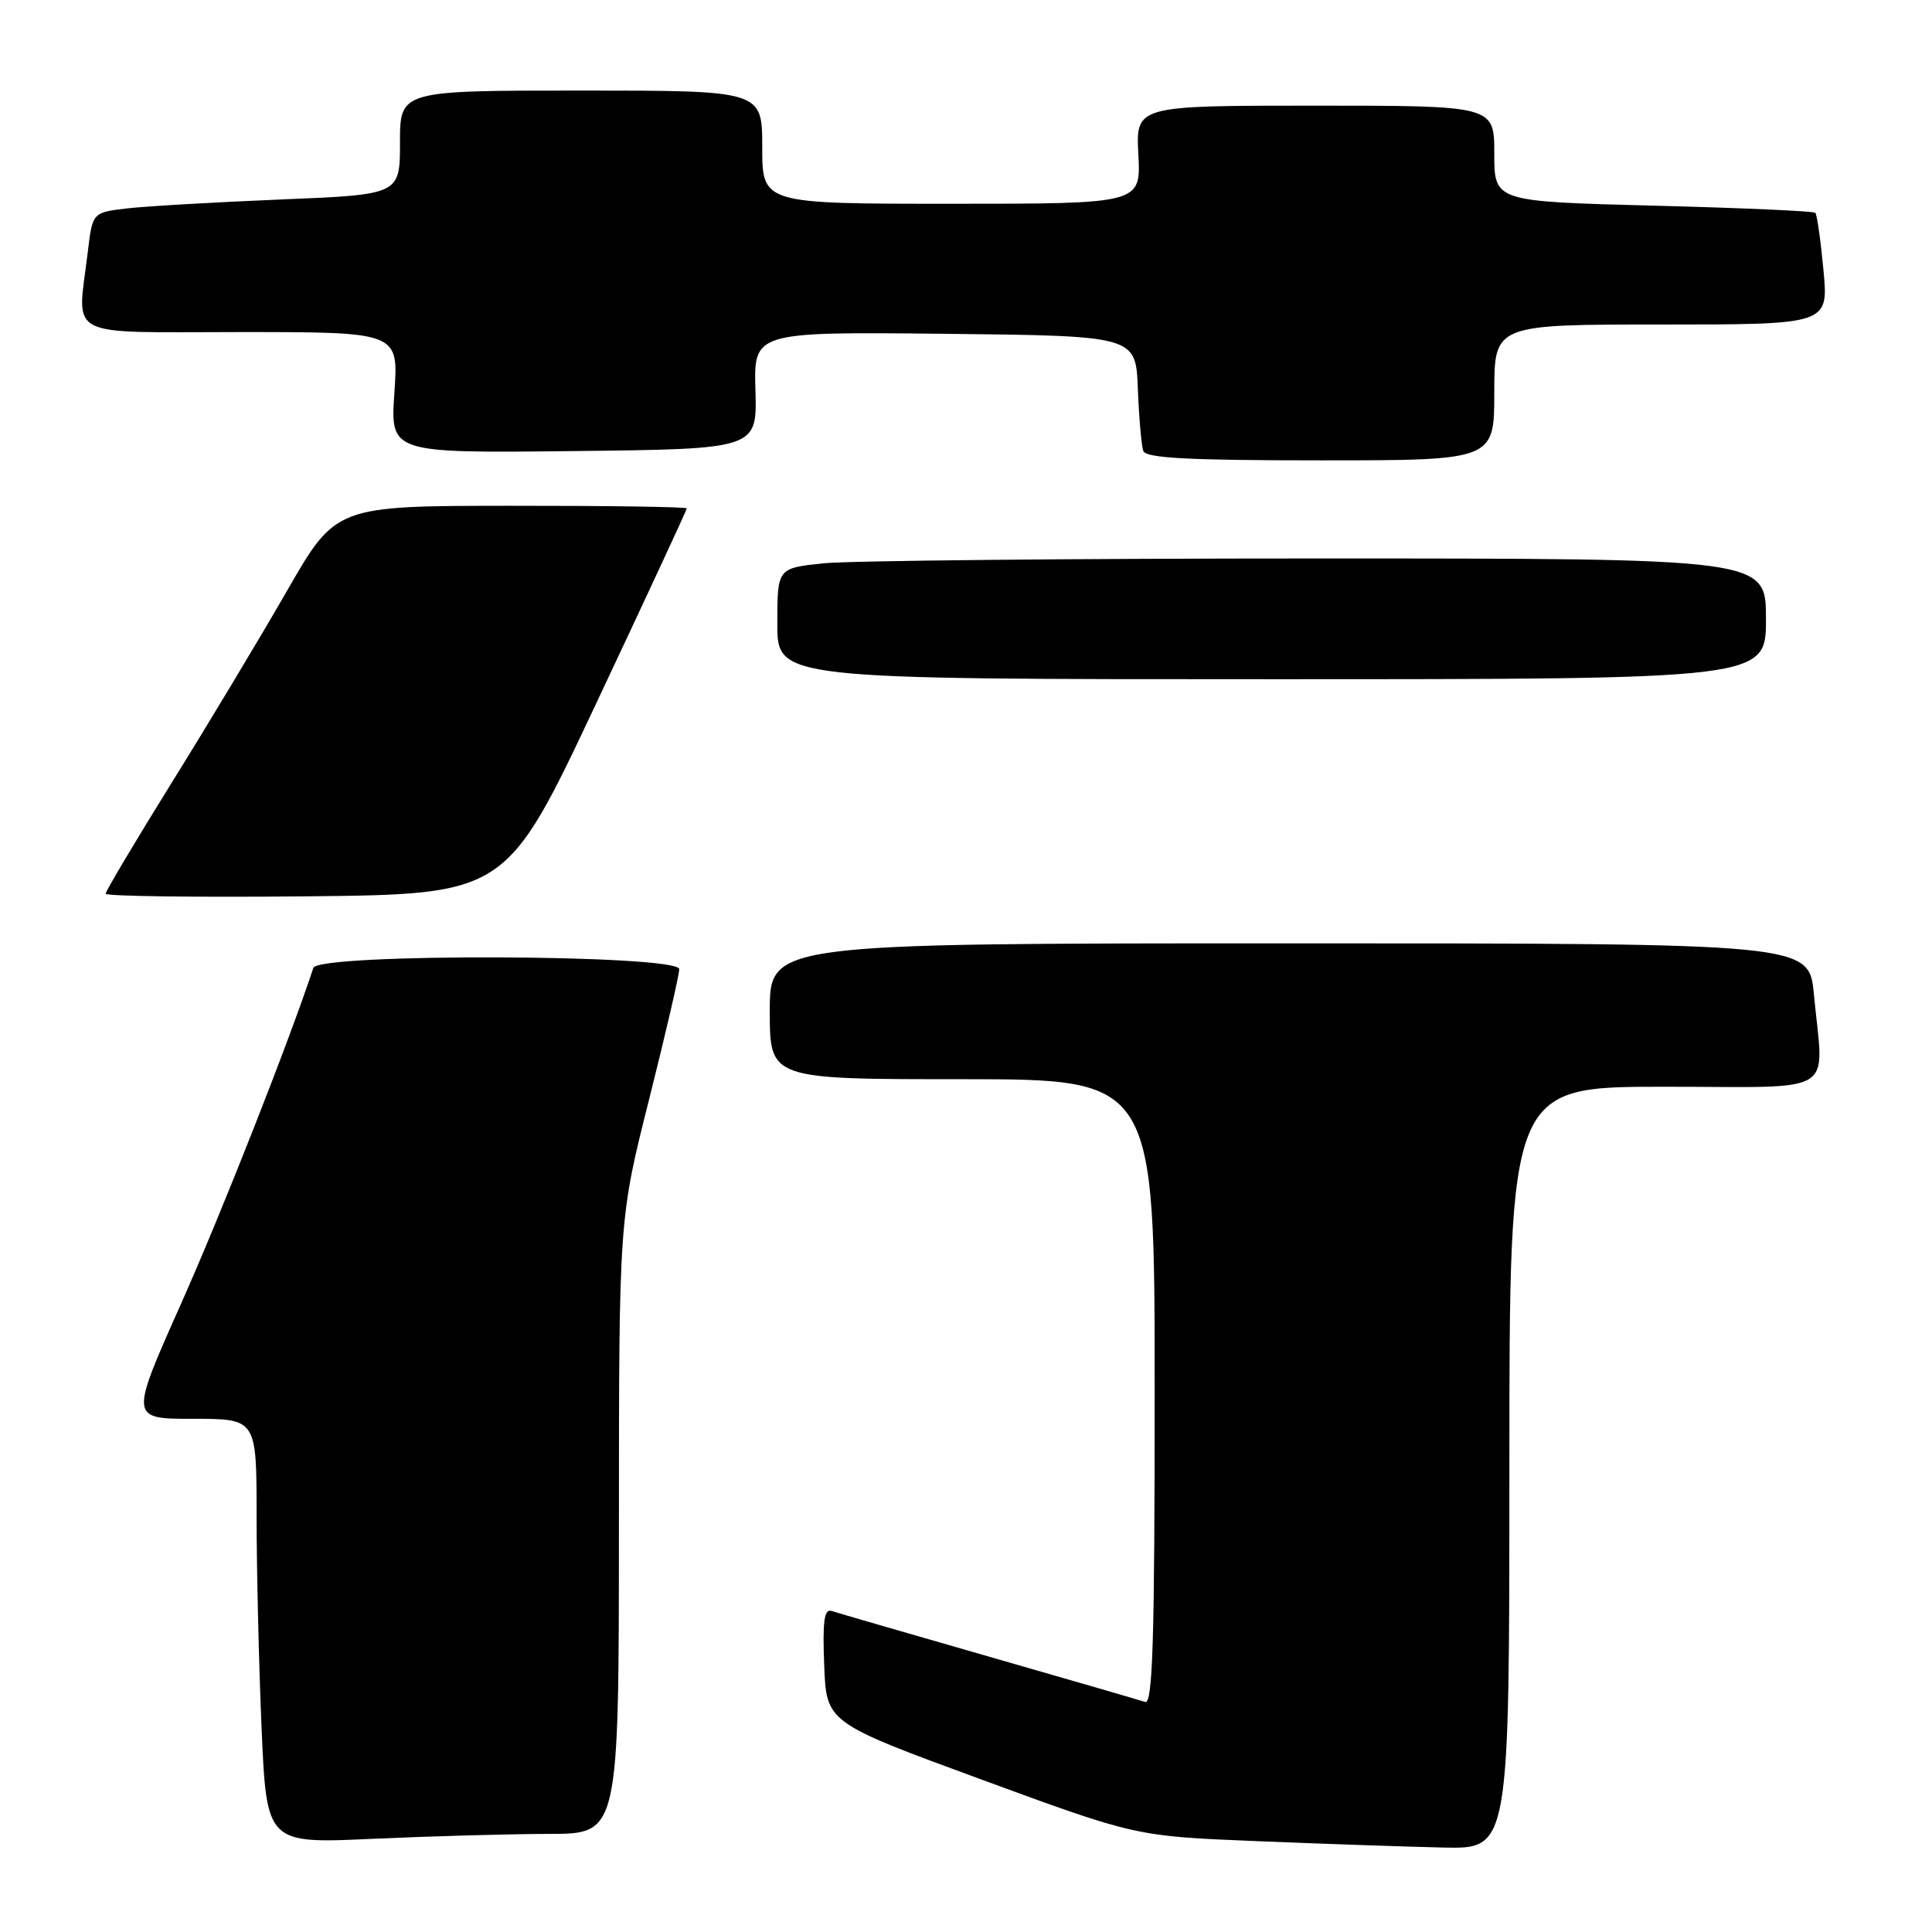 <?xml version="1.0" encoding="UTF-8" standalone="no"?>
<!DOCTYPE svg PUBLIC "-//W3C//DTD SVG 1.1//EN" "http://www.w3.org/Graphics/SVG/1.1/DTD/svg11.dtd" >
<svg xmlns="http://www.w3.org/2000/svg" xmlns:xlink="http://www.w3.org/1999/xlink" version="1.1" viewBox="0 0 256 256">
 <g >
 <path fill="currentColor"
d=" M 200.00 194.50 C 200.00 144.00 200.00 144.00 220.50 144.00 C 243.90 144.00 241.64 145.40 240.35 131.75 C 239.71 125.00 239.71 125.00 170.86 125.00 C 102.00 125.00 102.00 125.00 102.00 134.00 C 102.00 143.00 102.00 143.00 127.50 143.00 C 153.00 143.00 153.00 143.00 153.00 184.47 C 153.00 217.20 152.74 225.85 151.75 225.52 C 151.06 225.29 141.72 222.58 131.00 219.50 C 120.28 216.42 110.92 213.70 110.21 213.47 C 109.21 213.13 108.98 214.77 109.21 220.64 C 109.50 228.25 109.50 228.25 130.00 235.78 C 150.50 243.31 150.50 243.31 166.50 243.96 C 175.30 244.32 186.44 244.70 191.25 244.81 C 200.00 245.00 200.00 245.00 200.00 194.50 Z  M 72.75 243.00 C 82.00 243.00 82.00 243.00 82.01 202.25 C 82.02 161.50 82.02 161.50 86.01 145.67 C 88.20 136.96 90.00 129.20 90.00 128.42 C 90.00 126.45 42.17 126.28 41.52 128.25 C 38.32 137.96 29.34 160.76 23.99 172.75 C 17.19 188.00 17.19 188.00 25.60 188.00 C 34.00 188.00 34.00 188.00 34.00 200.84 C 34.00 207.90 34.30 220.57 34.66 228.99 C 35.33 244.30 35.33 244.30 49.41 243.65 C 57.16 243.30 67.66 243.01 72.75 243.00 Z  M 79.04 93.12 C 85.62 79.15 91.00 67.57 91.00 67.37 C 91.00 67.16 80.54 67.01 67.75 67.02 C 44.50 67.03 44.50 67.03 38.04 78.27 C 34.49 84.45 27.63 95.87 22.79 103.65 C 17.96 111.43 14.00 118.08 14.00 118.42 C 14.00 118.76 25.94 118.91 40.54 118.77 C 67.09 118.50 67.09 118.50 79.04 93.12 Z  M 234.00 82.00 C 234.00 74.00 234.00 74.00 174.65 74.00 C 142.00 74.00 112.53 74.29 109.15 74.64 C 103.00 75.28 103.00 75.28 103.00 82.64 C 103.00 90.00 103.00 90.00 168.50 90.00 C 234.00 90.00 234.00 90.00 234.00 82.00 Z  M 198.00 52.00 C 198.00 43.00 198.00 43.00 220.14 43.00 C 242.29 43.00 242.29 43.00 241.62 35.81 C 241.25 31.85 240.76 28.43 240.54 28.20 C 240.31 27.97 230.64 27.54 219.06 27.25 C 198.00 26.70 198.00 26.70 198.00 20.35 C 198.00 14.00 198.00 14.00 174.25 14.00 C 150.50 14.00 150.50 14.00 150.84 20.50 C 151.17 27.00 151.17 27.00 126.09 27.00 C 101.00 27.00 101.00 27.00 101.00 19.50 C 101.00 12.00 101.00 12.00 77.00 12.00 C 53.00 12.00 53.00 12.00 53.00 18.89 C 53.00 25.79 53.00 25.79 37.25 26.43 C 28.59 26.79 19.42 27.32 16.88 27.61 C 12.26 28.15 12.26 28.15 11.64 33.33 C 10.23 45.06 8.22 44.00 31.91 44.00 C 52.81 44.00 52.81 44.00 52.26 52.02 C 51.71 60.04 51.71 60.04 76.02 59.77 C 100.32 59.50 100.32 59.50 100.10 51.73 C 99.87 43.97 99.87 43.97 125.18 44.23 C 150.50 44.50 150.50 44.50 150.77 51.50 C 150.92 55.35 151.25 59.06 151.49 59.75 C 151.83 60.70 157.45 61.00 174.97 61.00 C 198.00 61.00 198.00 61.00 198.00 52.00 Z "/>
</g>
</svg>